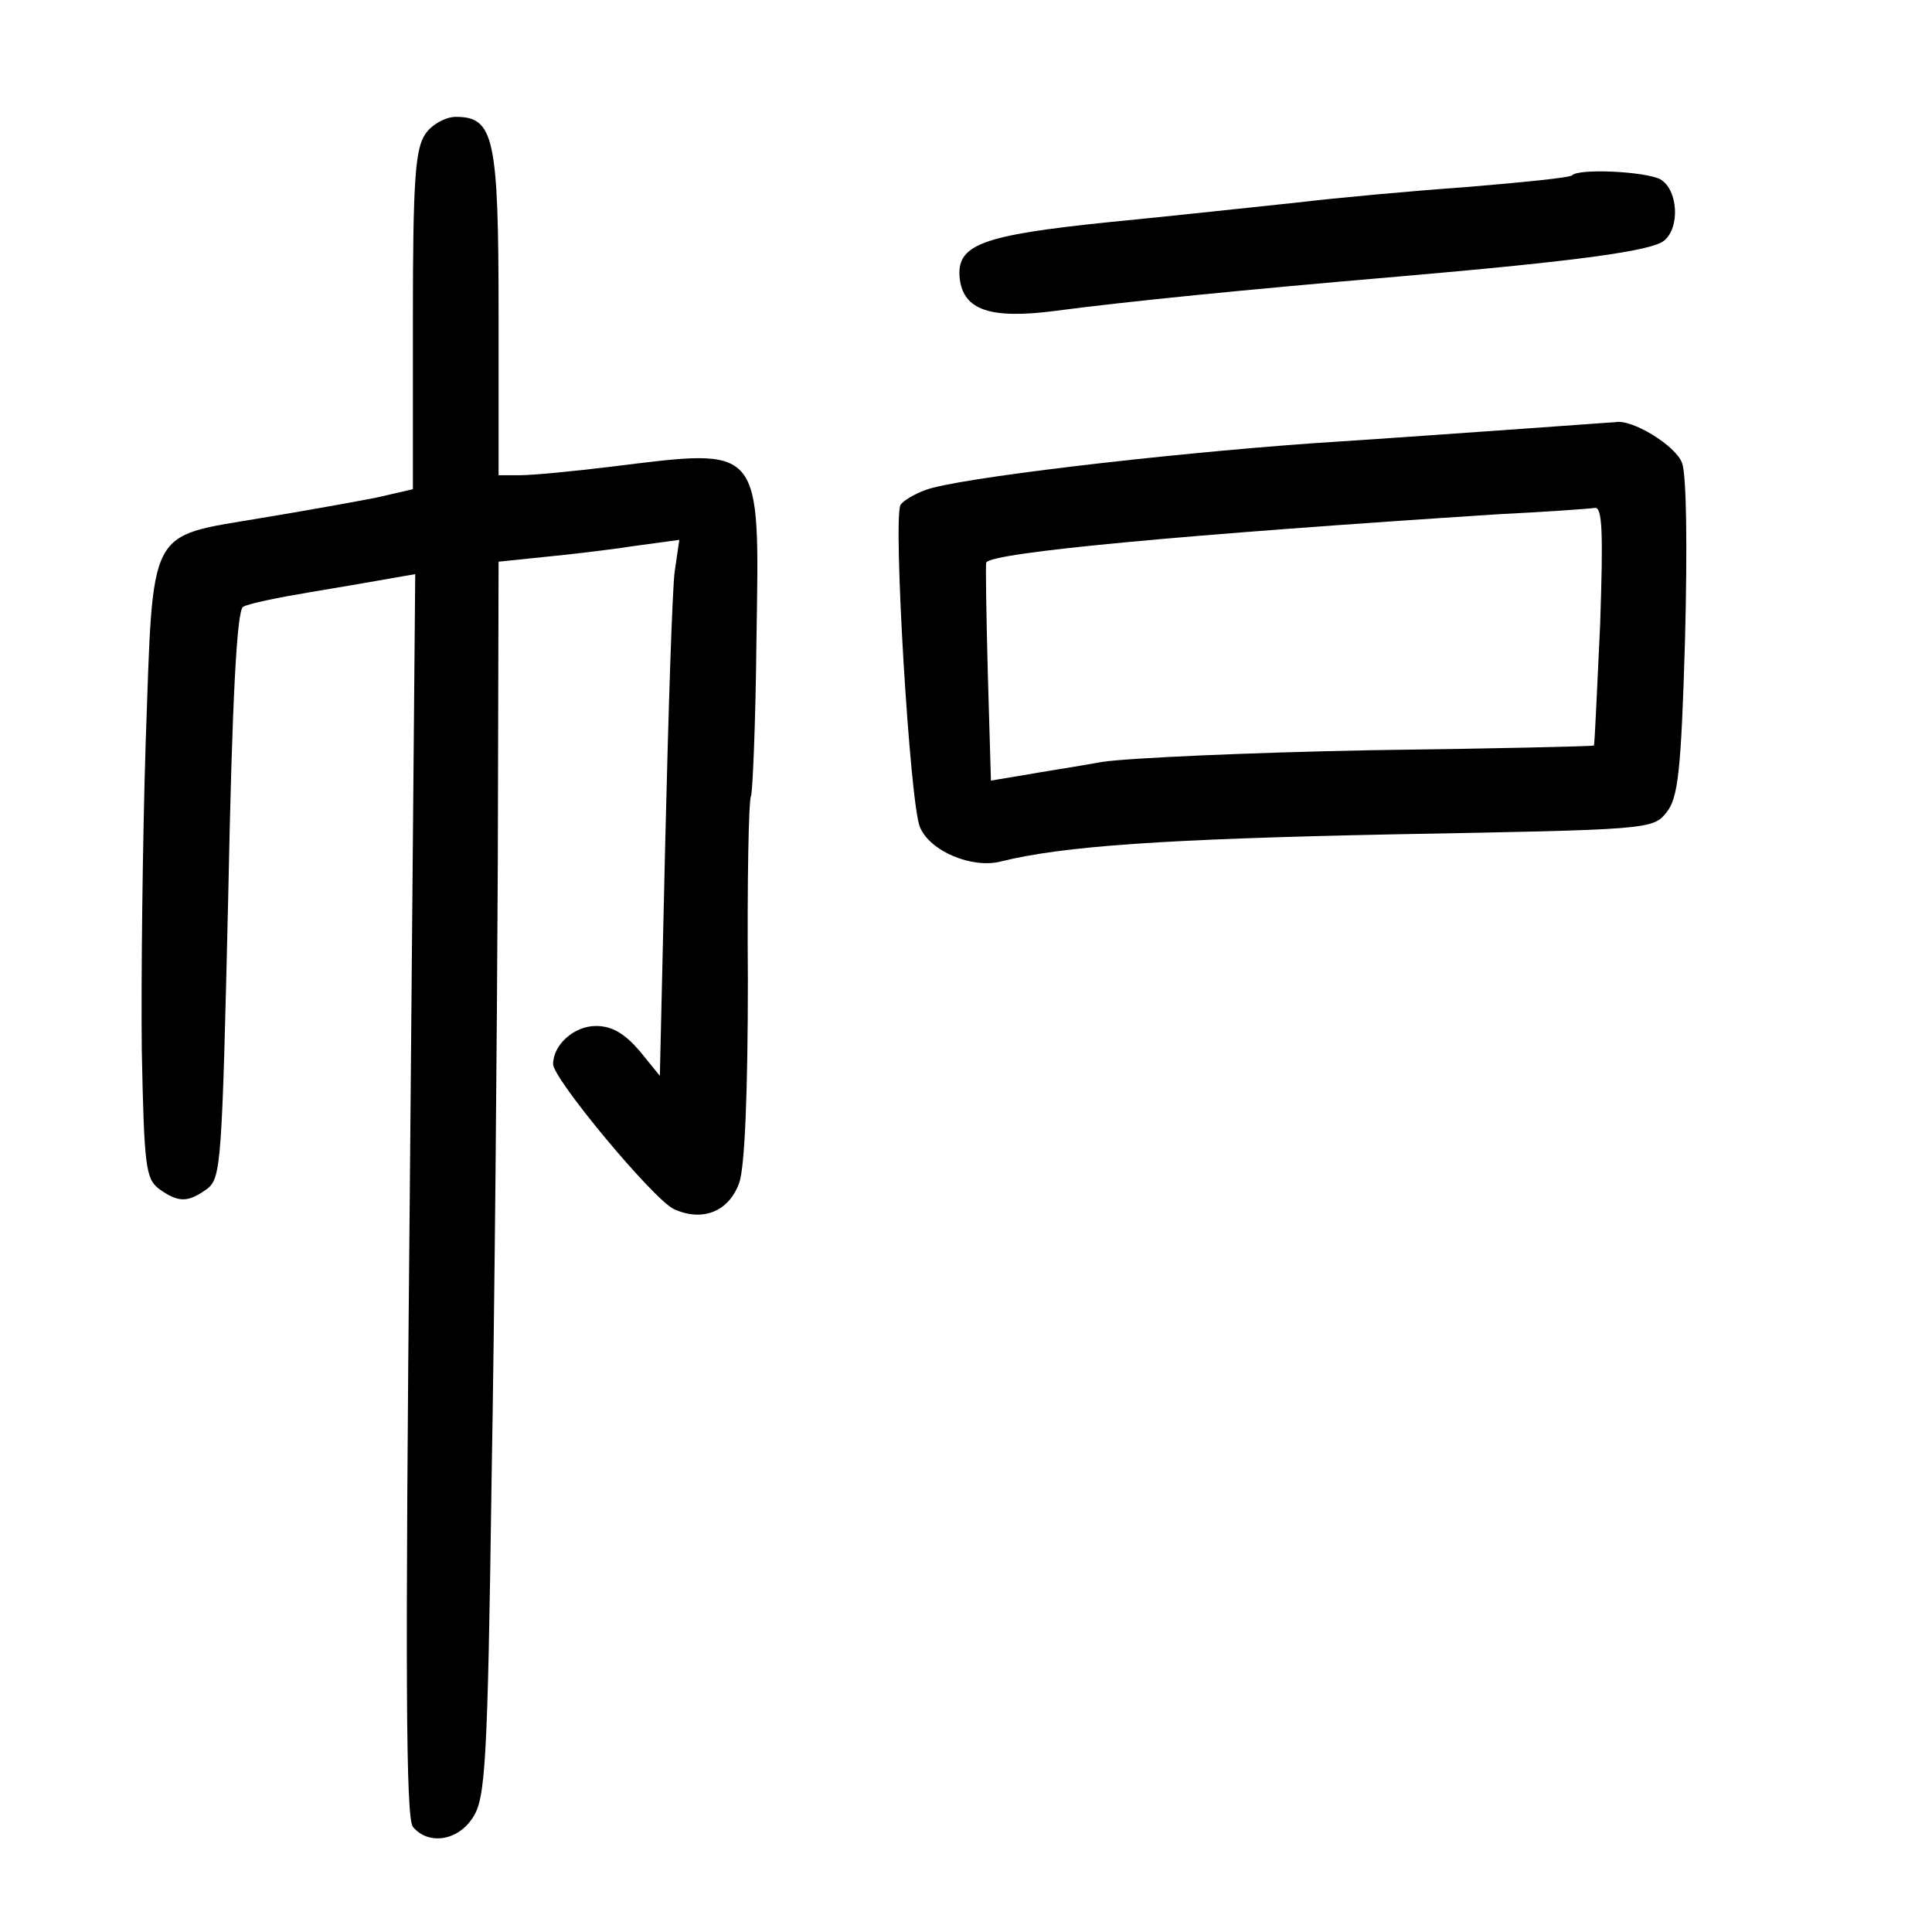 <?xml version="1.0" standalone="no"?>
<!DOCTYPE svg PUBLIC "-//W3C//DTD SVG 20010904//EN"
 "http://www.w3.org/TR/2001/REC-SVG-20010904/DTD/svg10.dtd">
<svg version="1.0" xmlns="http://www.w3.org/2000/svg"
 width="248pt" height="248pt" viewBox="0 0 248 248"
 preserveAspectRatio="xMidYMid meet">
<g transform="translate(0,248) scale(0.1,-0.1)"
fill="#000000" stroke="none">
<path d="M546 2308 c-13 -19 -16 -59 -16 -239 l0 -217 -48 -11 c-26 -5 -92
-17 -147 -26 -147 -25 -138 -8 -148 -288 -4 -127 -6 -305 -5 -395 3 -149 5
-165 22 -178 25 -18 37 -18 62 0 18 14 19 34 27 377 5 251 11 365 19 370 6 4
45 12 87 19 42 7 89 15 105 18 l29 5 -7 -797 c-6 -618 -5 -800 4 -811 20 -24
58 -18 77 12 16 24 19 68 24 433 4 223 7 579 8 792 l1 387 58 6 c31 3 83 9
115 14 l59 8 -6 -41 c-3 -23 -8 -177 -12 -344 l-7 -303 -26 32 c-19 22 -35 32
-56 32 -28 0 -55 -24 -55 -49 0 -19 129 -174 155 -186 37 -17 71 -3 84 34 7
20 11 116 11 260 -1 125 1 232 4 236 2 4 6 94 7 200 4 253 9 247 -186 223 -49
-6 -102 -11 -117 -11 l-28 0 0 208 c0 226 -6 252 -55 252 -13 0 -31 -10 -39
-22z"/>
<path d="M2018 2255 c-2 -3 -63 -9 -134 -15 -71 -5 -169 -14 -219 -20 -49 -5
-157 -17 -240 -25 -166 -17 -198 -29 -193 -73 5 -40 39 -52 123 -41 91 12 241
27 440 44 232 20 325 33 341 46 21 17 18 66 -5 79 -20 10 -104 14 -113 5z"/>
<path d="M1960 1930 c-58 -4 -181 -13 -275 -19 -195 -14 -458 -45 -497 -60
-14 -5 -29 -14 -32 -19 -10 -16 12 -386 25 -414 13 -31 67 -53 103 -44 80 20
210 29 504 35 326 6 334 6 351 28 15 18 19 52 24 223 3 117 2 212 -4 226 -8
22 -65 57 -86 52 -4 0 -55 -4 -113 -8z m94 -252 c-4 -84 -7 -154 -8 -155 -1
-1 -129 -4 -286 -6 -157 -3 -312 -10 -345 -15 -33 -6 -79 -13 -101 -17 l-42
-7 -4 138 c-2 77 -3 140 -2 142 8 13 256 36 659 62 61 3 116 7 122 8 10 2 11
-32 7 -150z"/>
</g>
</svg>
